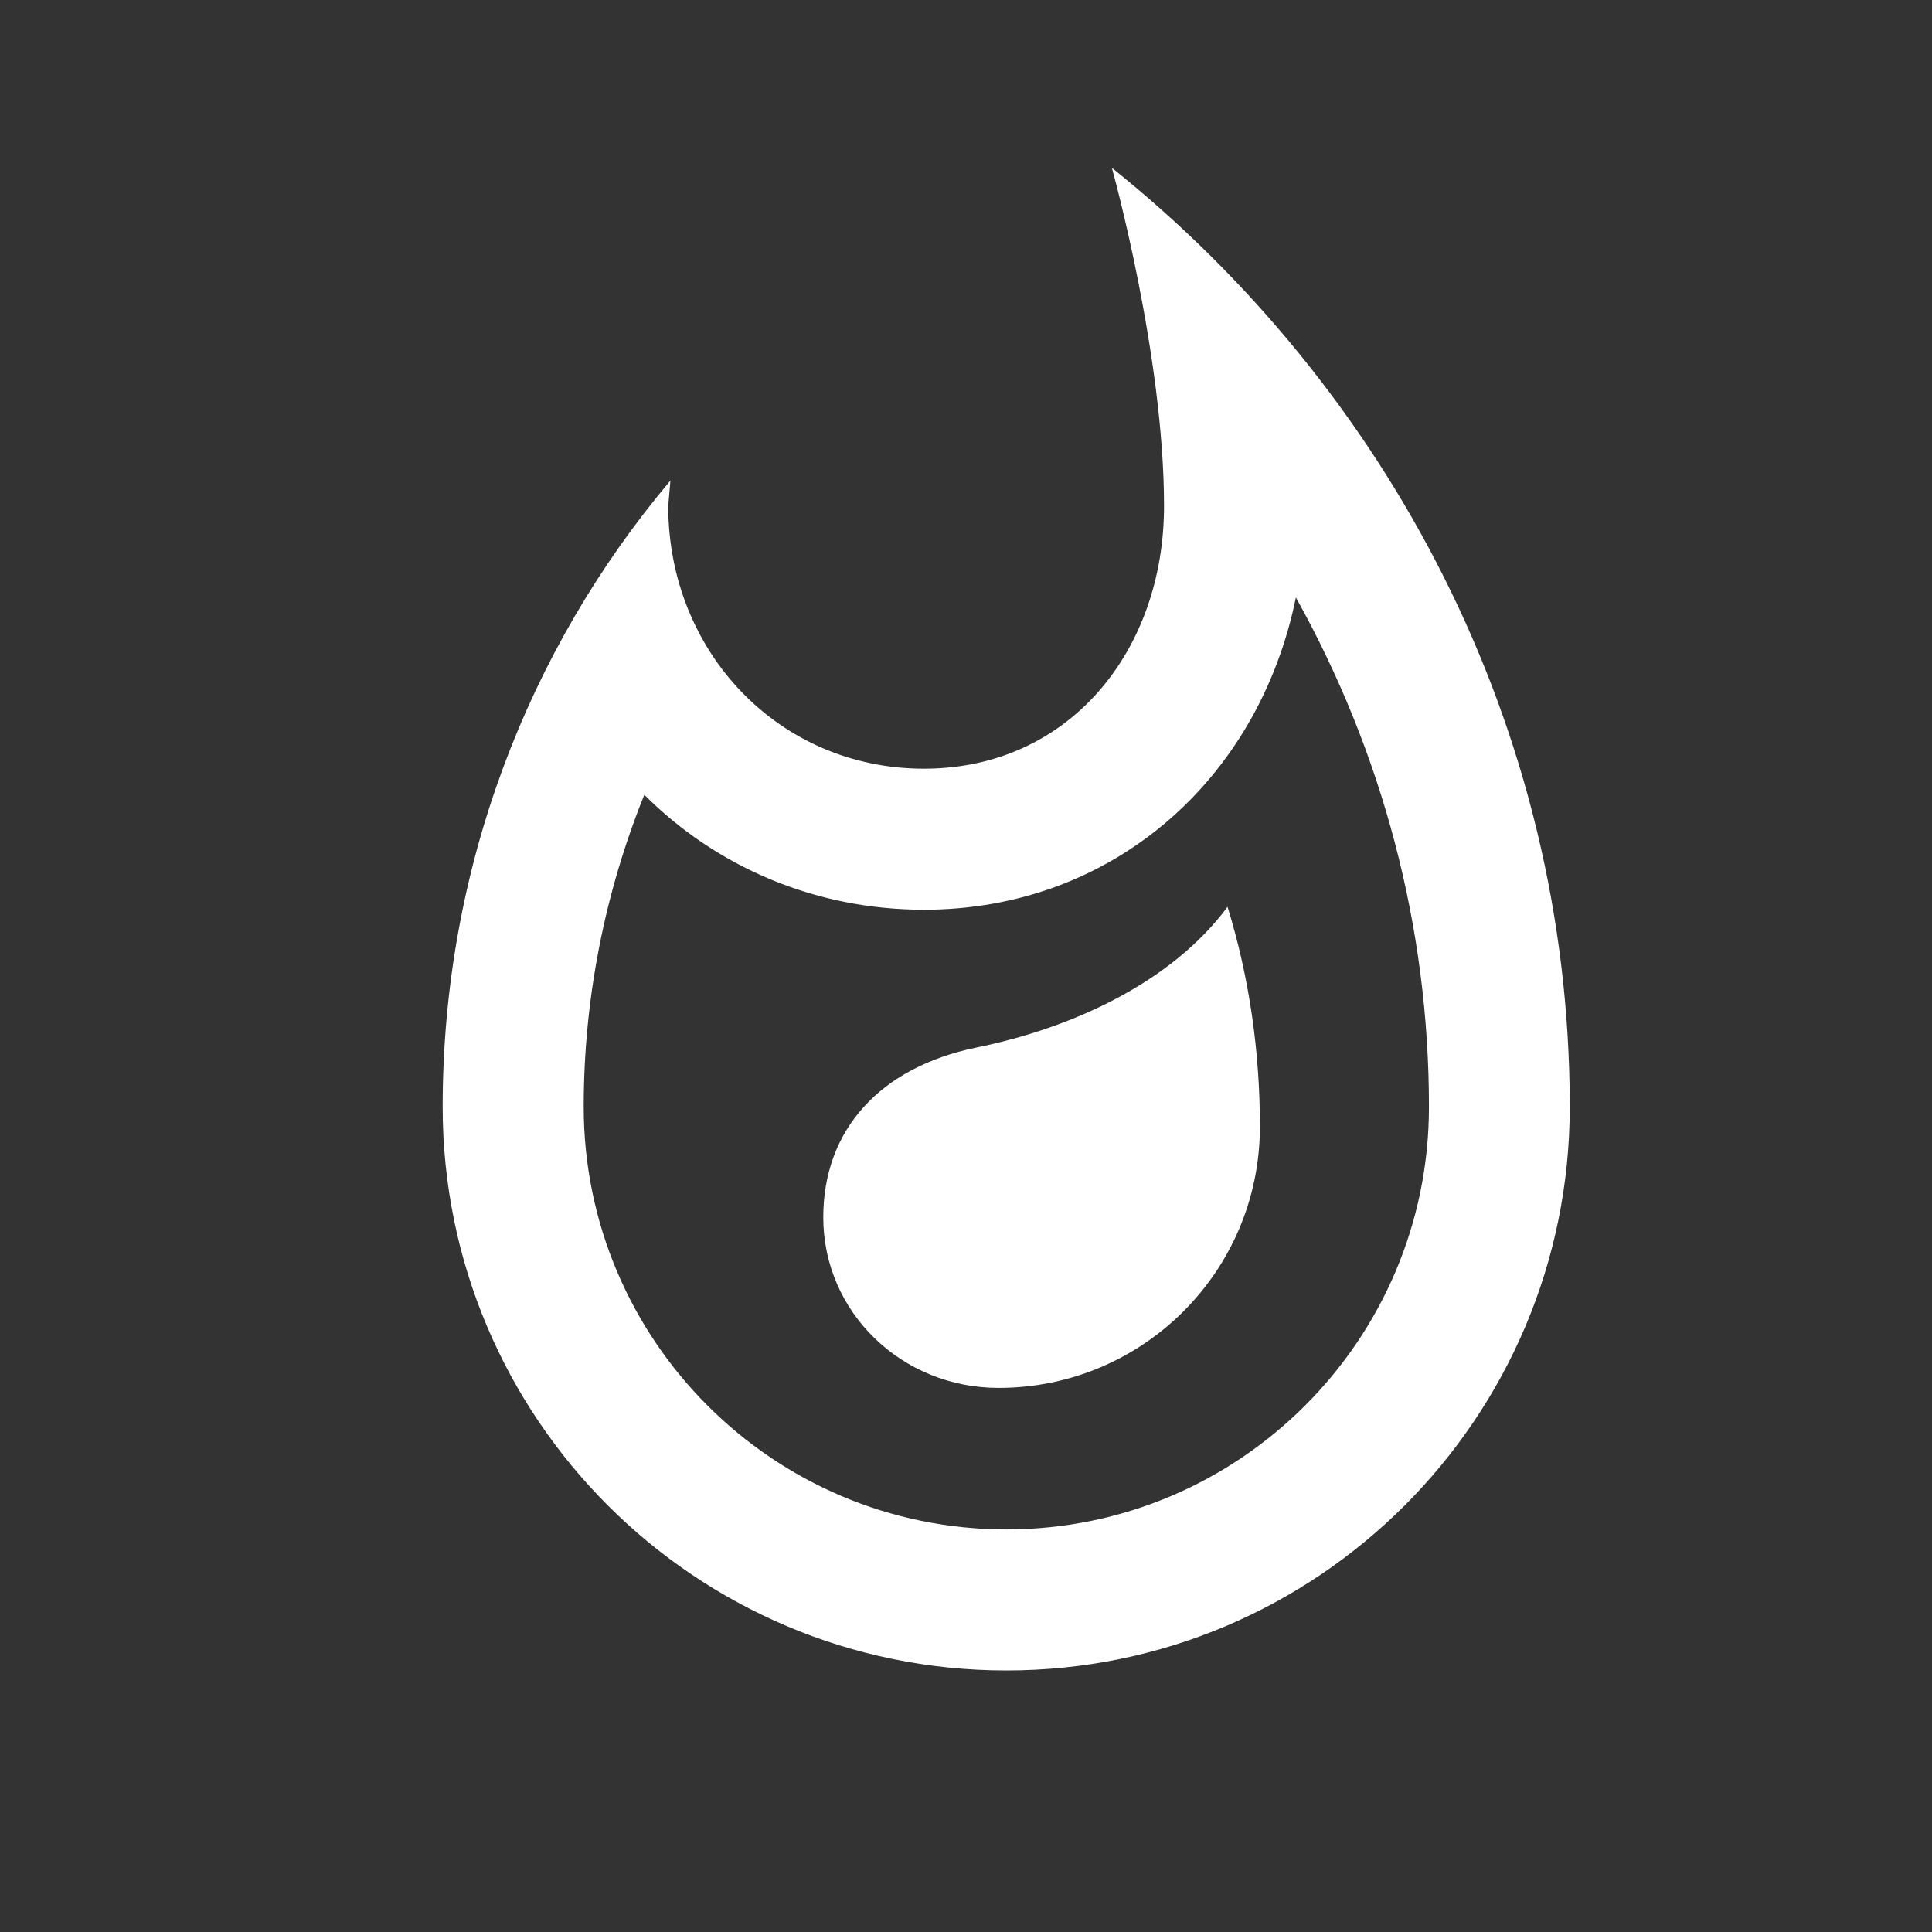 <svg width="8" height="8" viewBox="0 0 8 8" fill="none" xmlns="http://www.w3.org/2000/svg">
<rect x="0" y="0" width="8" height="8" fill="#333333" stroke="none"/>
<g id="whatshot" clip-path="url(#clip0_359_434)">
<path id="Vector" d="M4.041 4.338C3.645 4.42 3.409 4.677 3.409 5.041C3.409 5.432 3.732 5.747 4.135 5.747C4.733 5.747 5.217 5.263 5.217 4.665C5.217 4.353 5.173 4.047 5.083 3.755C4.852 4.067 4.441 4.257 4.041 4.338ZM4.604 0.695C4.604 0.695 4.82 1.468 4.82 2.095C4.82 2.696 4.426 3.183 3.826 3.183C3.222 3.183 2.767 2.696 2.767 2.095L2.776 1.99C2.186 2.69 1.833 3.597 1.833 4.583C1.833 5.872 2.878 6.917 4.167 6.917C5.456 6.917 6.5 5.872 6.5 4.583C6.5 3.011 5.745 1.608 4.604 0.695ZM4.167 6.333C3.201 6.333 2.417 5.549 2.417 4.583C2.417 4.137 2.504 3.697 2.668 3.291C2.962 3.586 3.371 3.767 3.826 3.767C4.601 3.767 5.211 3.233 5.366 2.474C5.724 3.116 5.917 3.837 5.917 4.583C5.917 5.549 5.132 6.333 4.167 6.333Z" fill="white"/>
</g>
<defs>
<clipPath id="clip0_359_434">
<rect width="7" height="7" fill="white" transform="translate(0.667 0.5)"/>
</clipPath>
</defs>
</svg>
